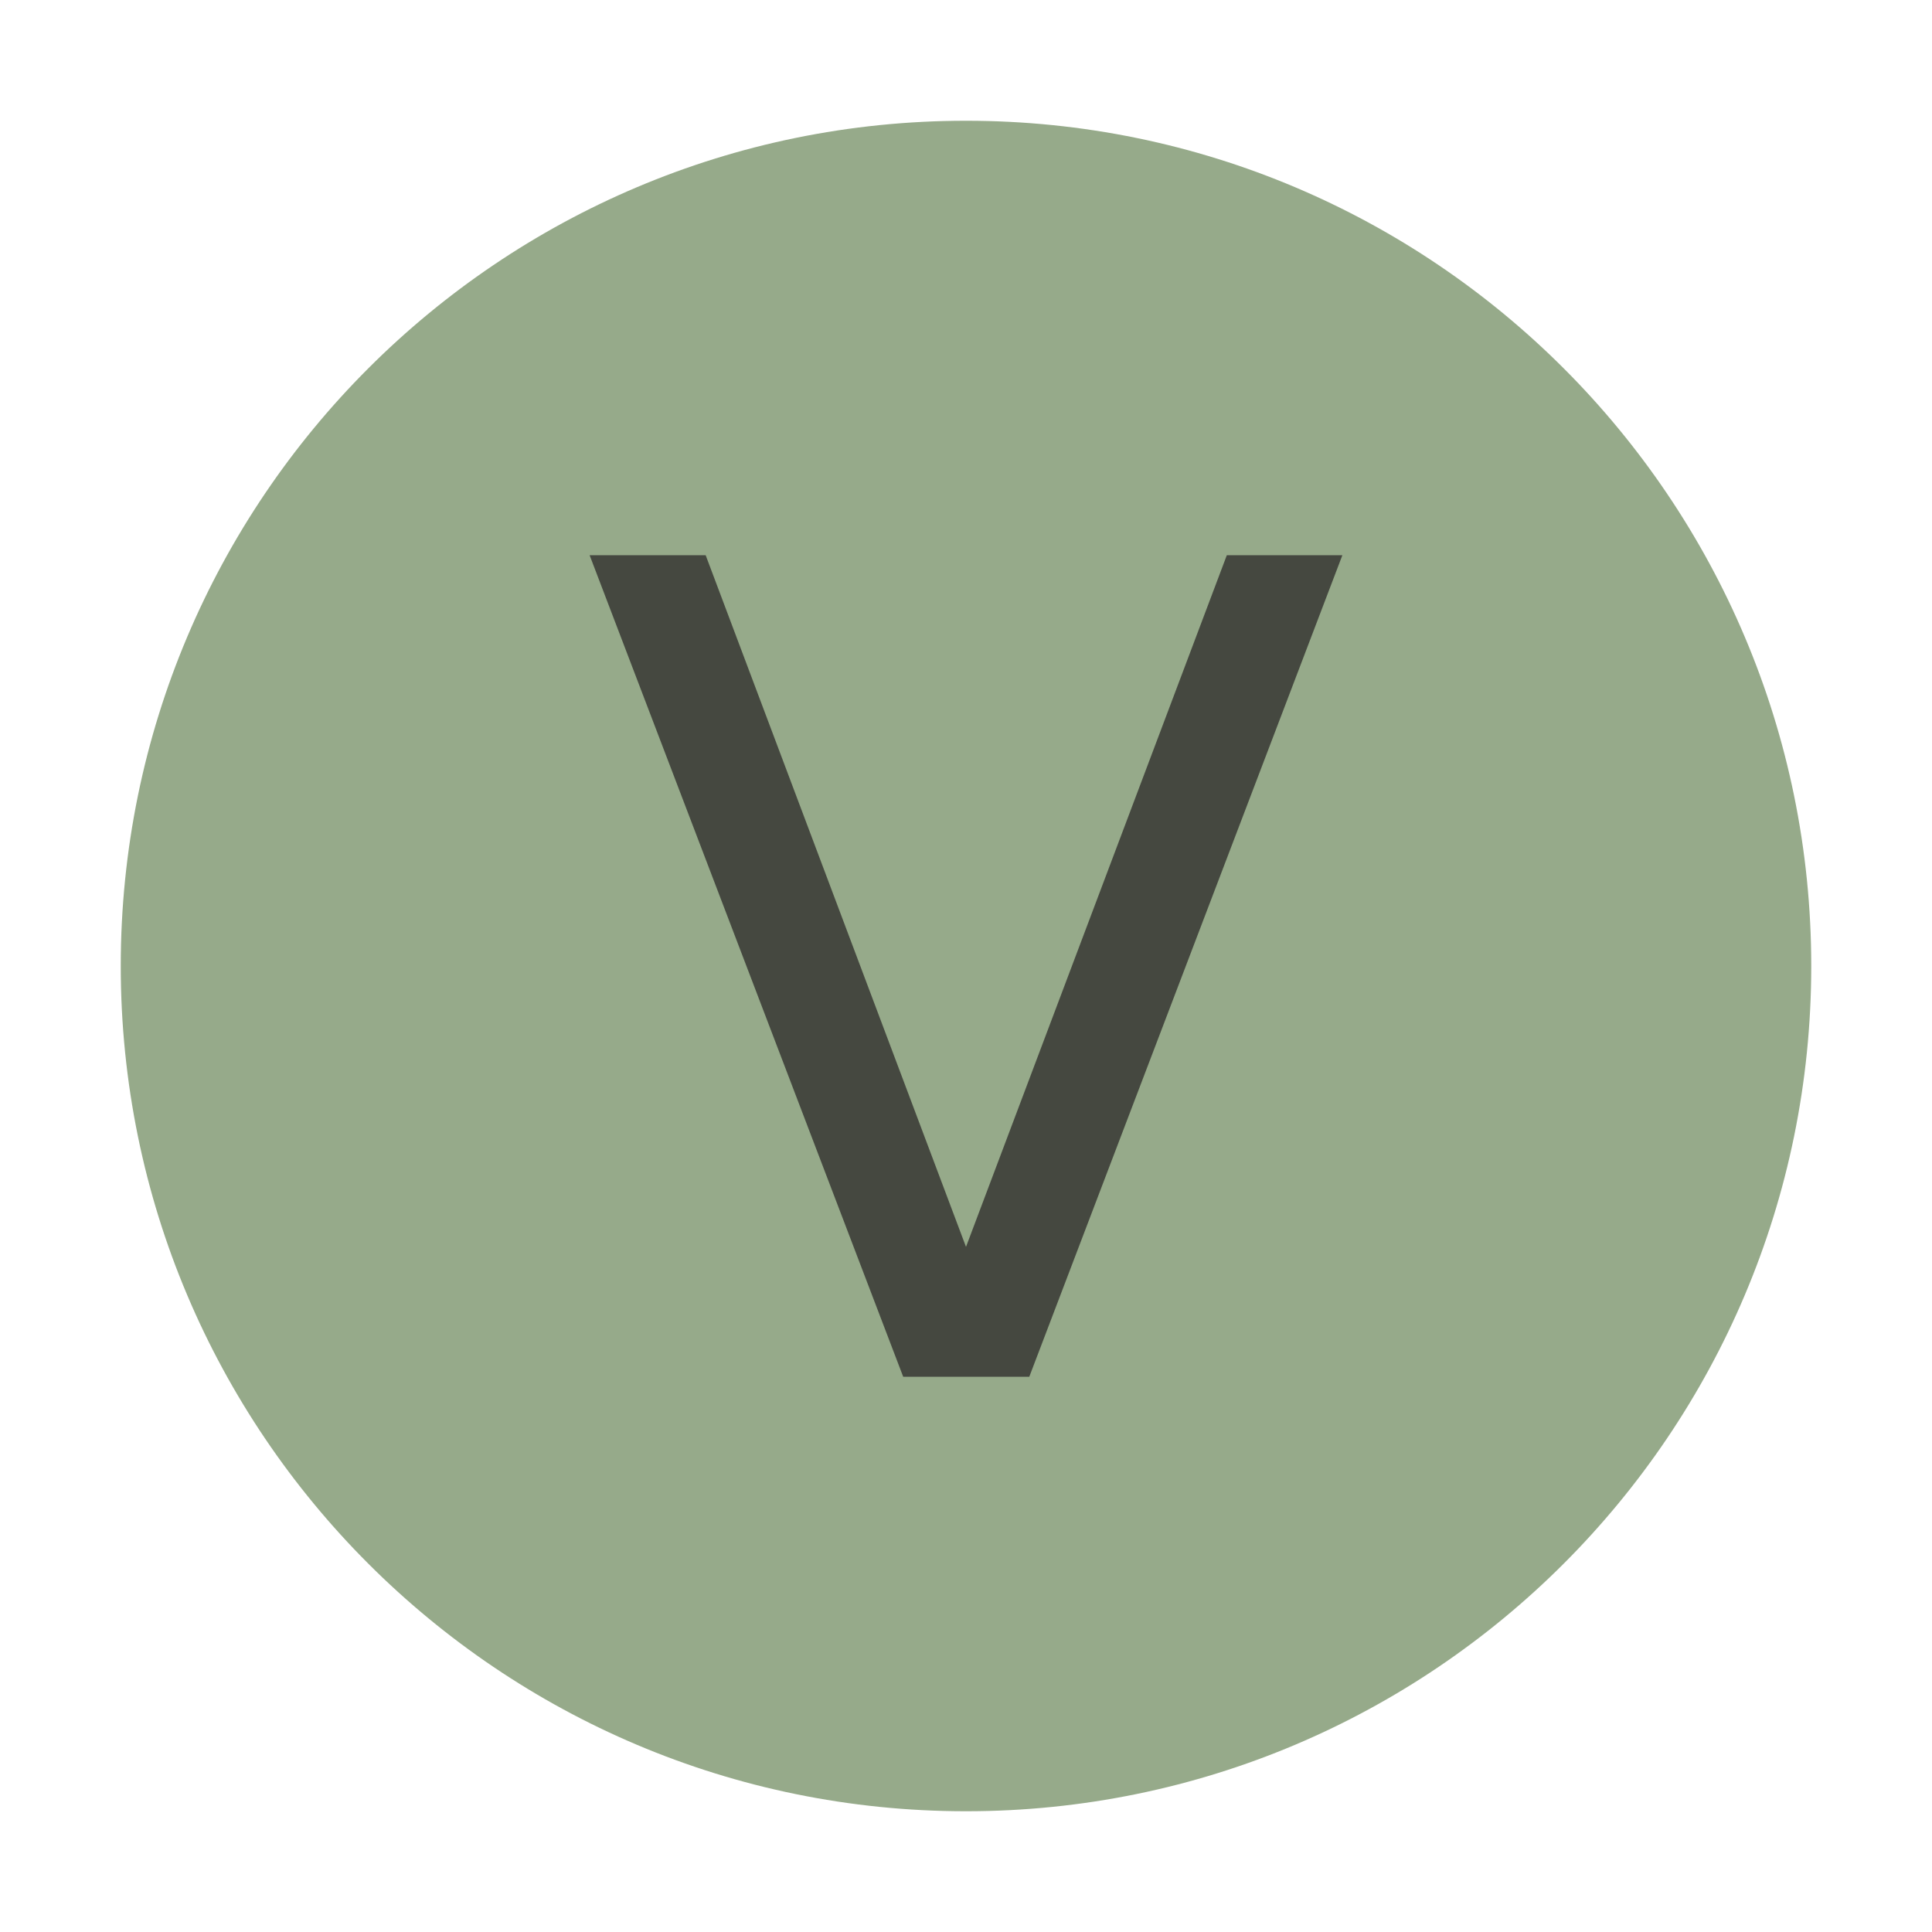 <?xml version="1.0" encoding="UTF-8" standalone="no"?>
<svg
   xmlns="http://www.w3.org/2000/svg"
   width="16"
   height="16"
   viewBox="0 0 16 16"
   version="1.1"
   id="svg8">
  <defs
     id="defs12" />
  <path
     style="fill:#6a8759;fill-opacity:0.706;fill-rule:evenodd"
     id="path2"
     d="M 15,8 C 15,11.866 11.866,15 8,15 c -3.866,0 -7,-3.134 -7,-7 0,-3.866 3.134,-7 7,-7 3.866,0 7,3.134 7,7" />
  <g
     id="text836"
     style="fill:#231f20;fill-opacity:0.698;stroke:none">
    <path
       id="path842"
       d="M 7.48,11.402 4.883,4.598 H 5.844 L 8,10.326 10.16,4.598 h 0.957 L 8.524,11.402 Z" />
  </g>
</svg>

